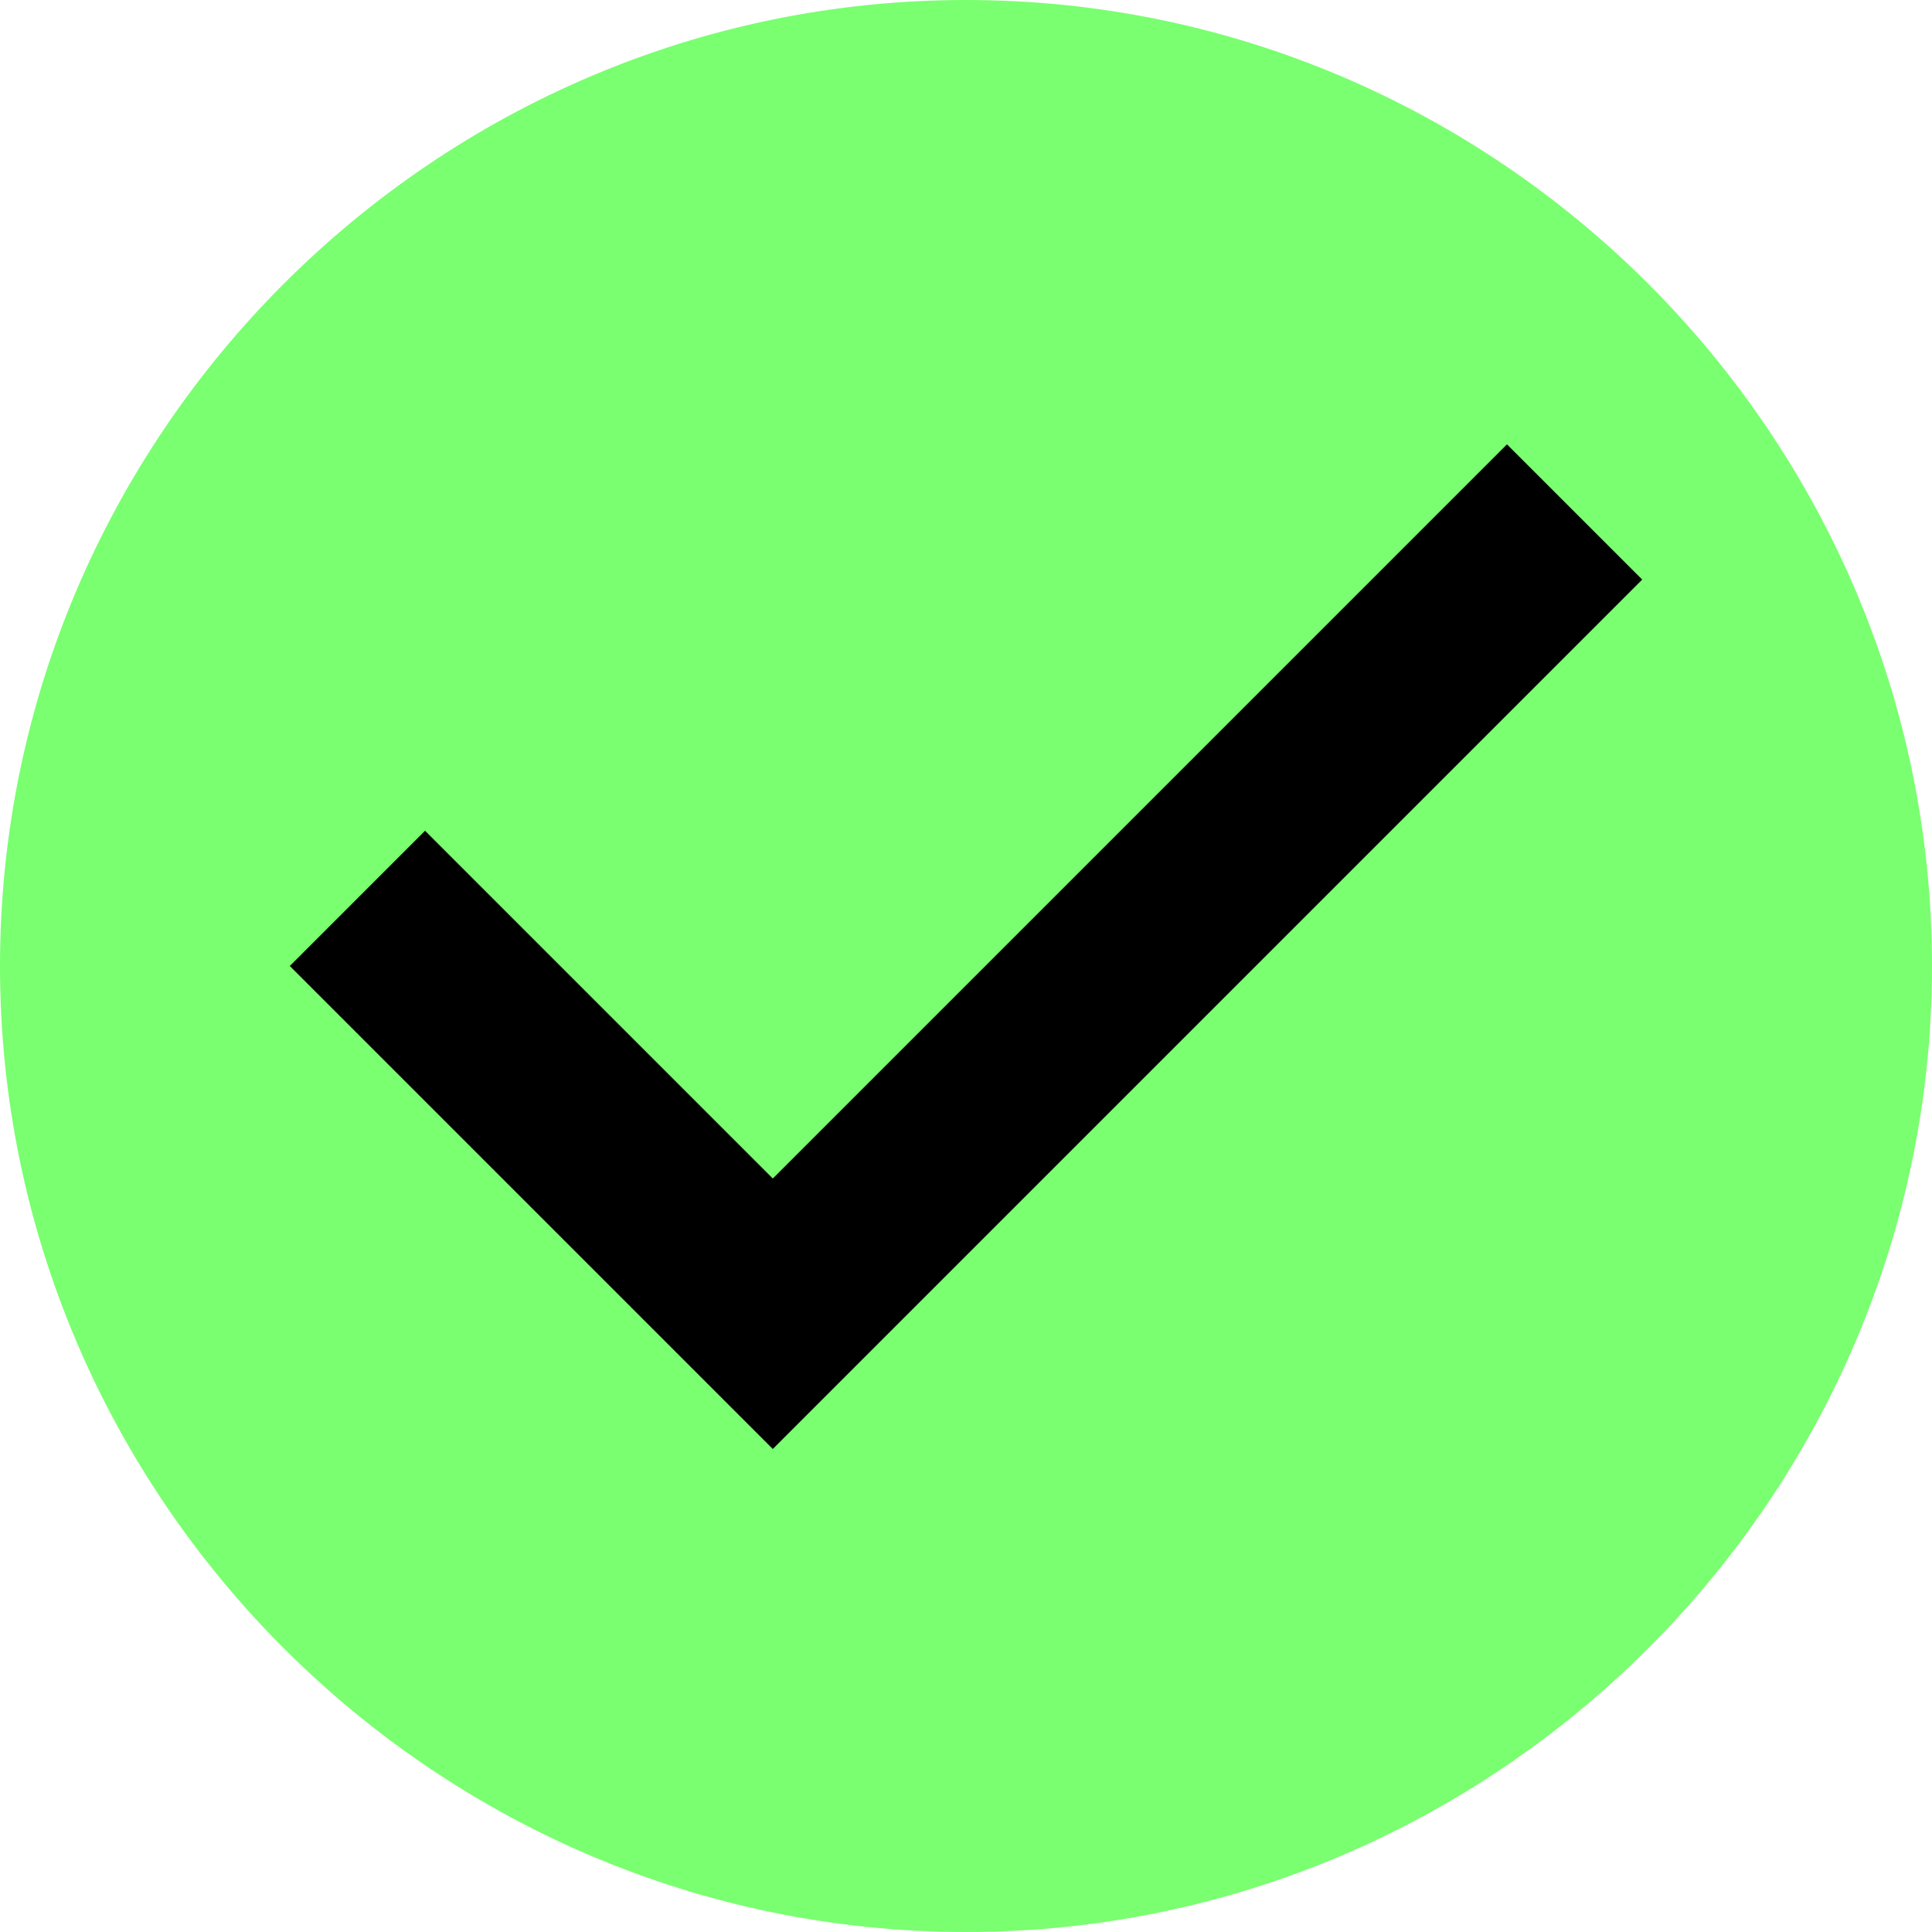 <svg width="32px" height="32px" viewBox="0 0 32 32" version="1.1" xmlns="http://www.w3.org/2000/svg" xmlns:xlink="http://www.w3.org/1999/xlink">
    <!-- Generator: Sketch 51.3 (57544) - http://www.bohemiancoding.com/sketch -->
    <desc>Created with Sketch.</desc>
    <defs></defs>
    <g id="final" stroke="none" stroke-width="1" fill="none" fill-rule="evenodd">
        <g id="Operartion-on-Results" transform="translate(-752, -391)">
            <g id="Group-4" transform="translate(752, 391)">
                <circle id="Oval" fill="#000000" cx="16" cy="16" r="14"></circle>
                <g id="iconfinder_check-circle_326571" fill="#79FF6F" fill-rule="nonzero">
                    <path d="M16,0 C7.2,0 0,7.2 0,16 C0,24.8 7.2,32 16,32 C24.8,32 32,24.8 32,16 C32,7.2 24.8,0 16,0 Z M12.8,24 L4.8,16 L7.04,13.76 L12.8,19.52 L24.96,7.36 L27.2,9.6 L12.8,24 Z" id="Shape"></path>
                </g>
            </g>
        </g>
    </g>
</svg>